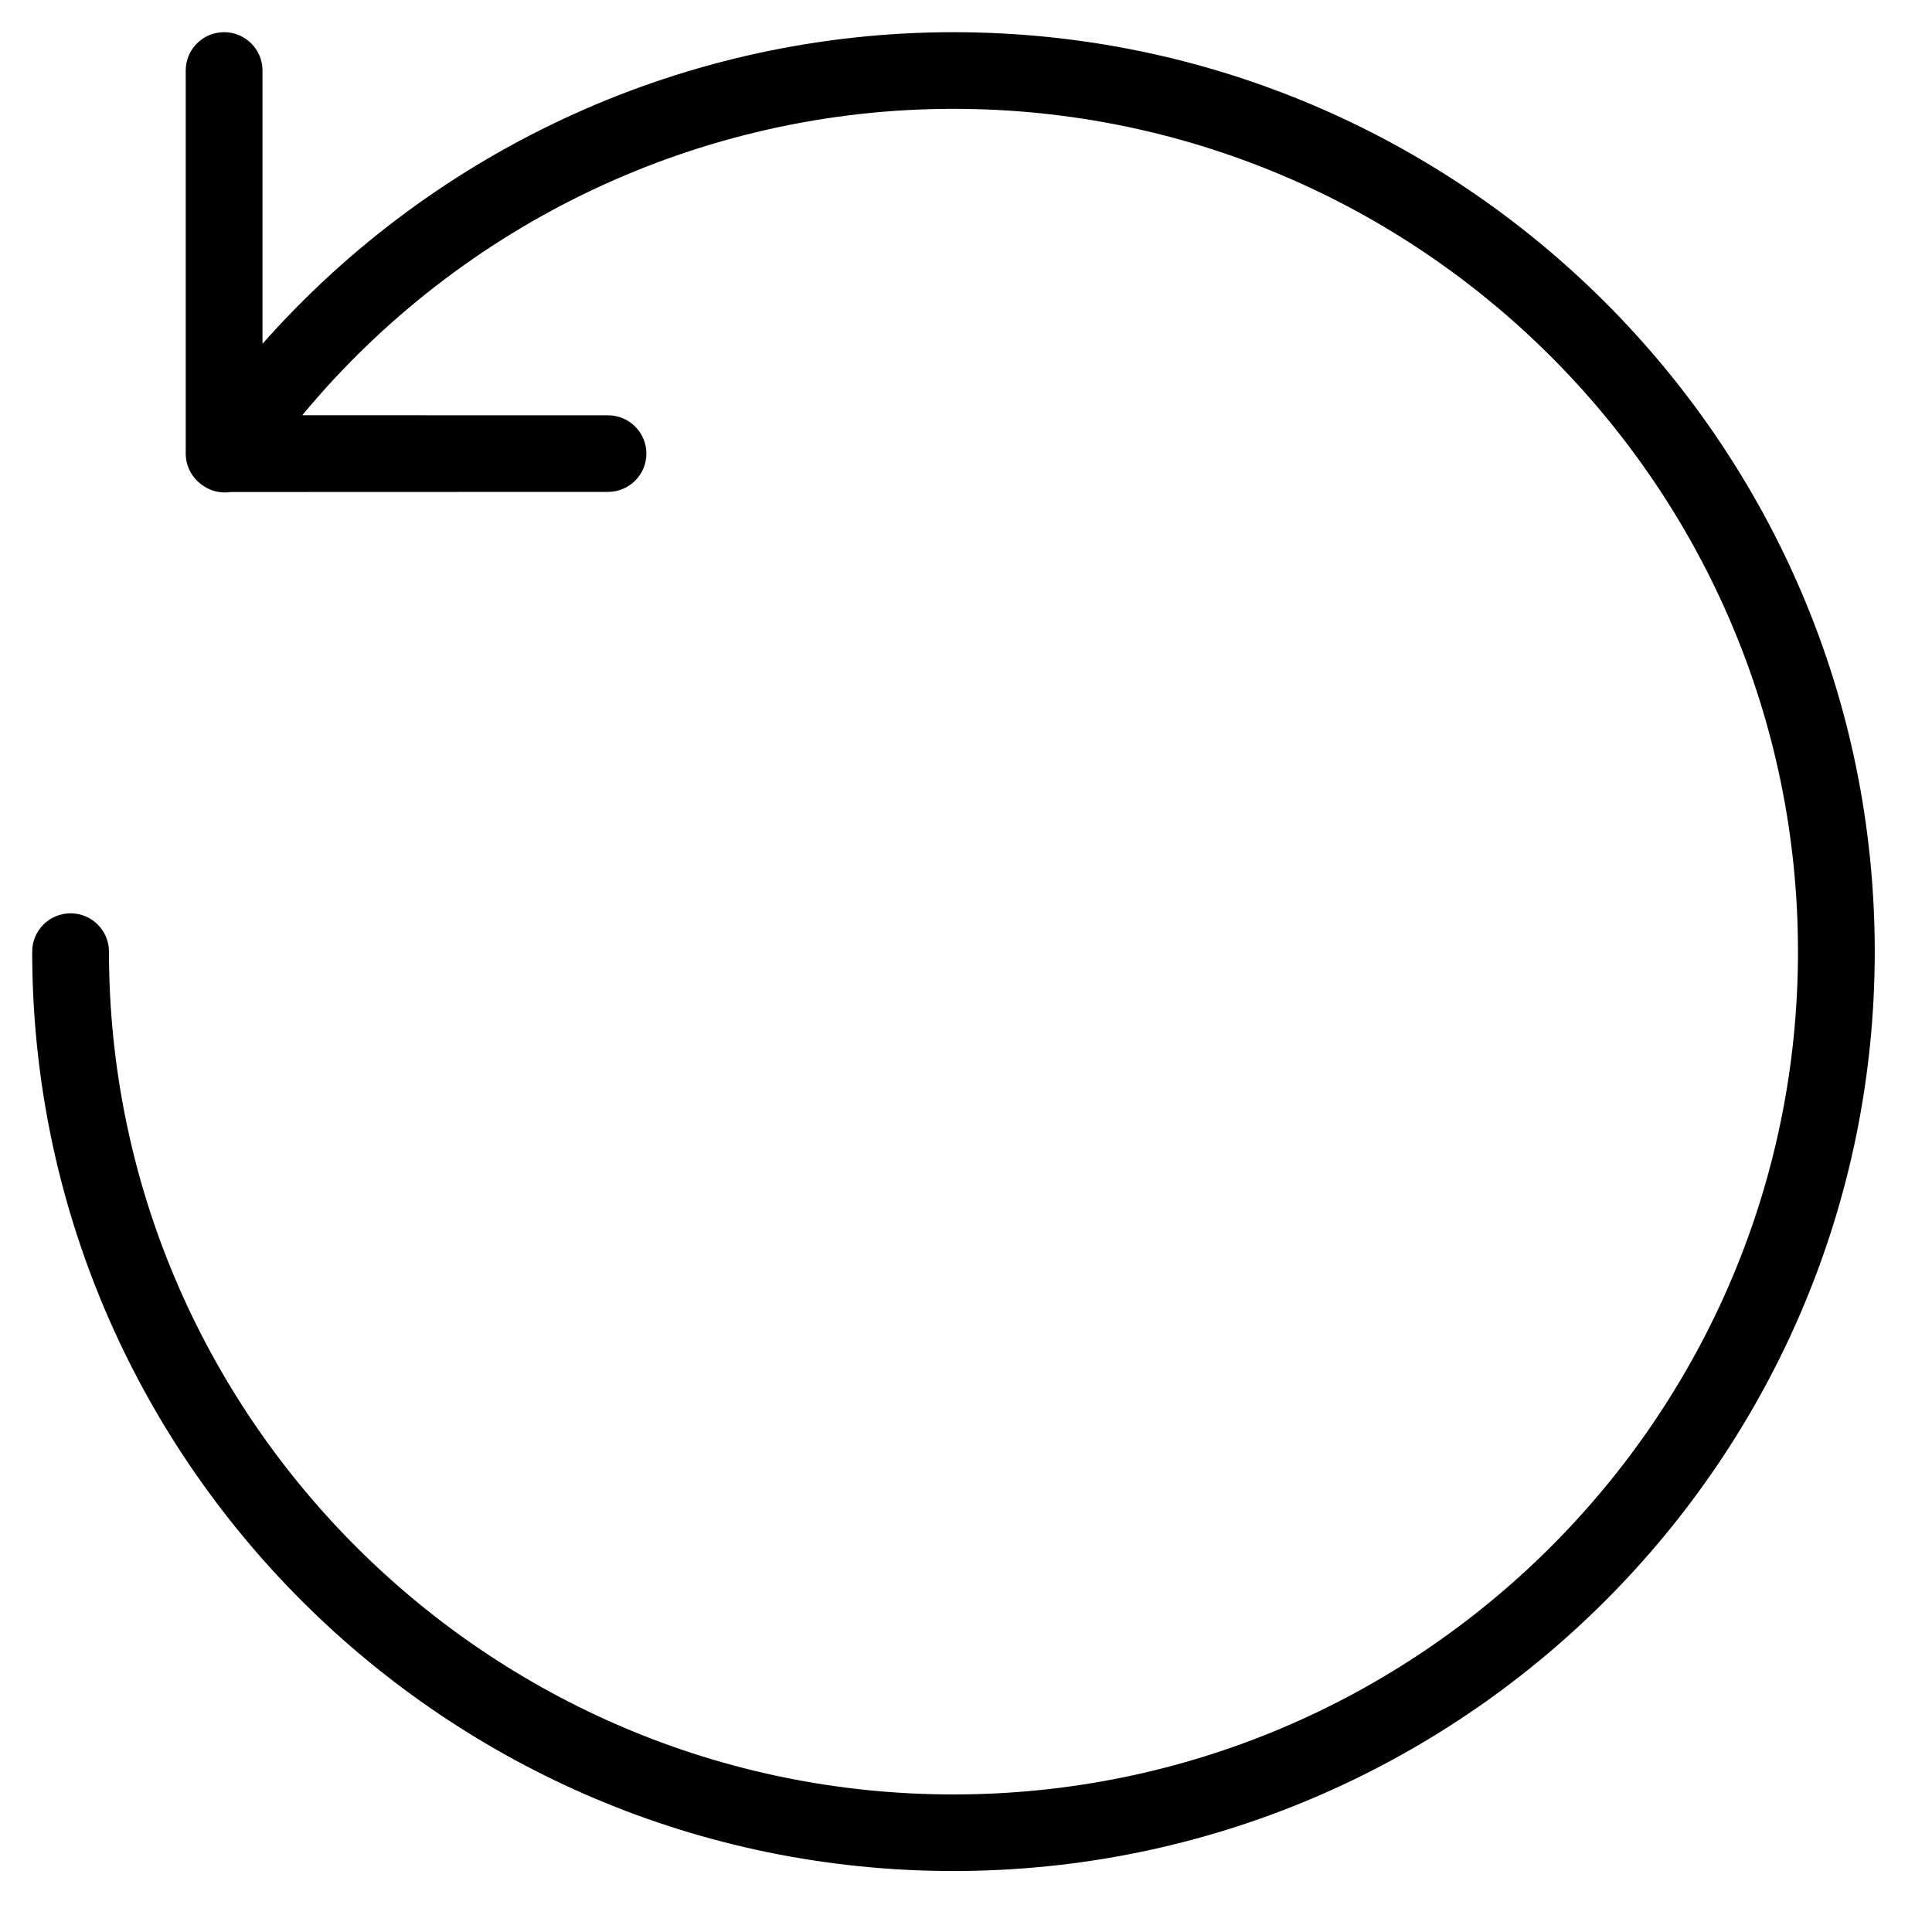 <svg xmlns="http://www.w3.org/2000/svg" width="30" height="30" viewBox="0 0 30 30"><path d="M26.131,0.5 C26.46,0.5 26.727,0.766 26.727,1.095 L26.727,7.043 C26.727,7.245 26.626,7.423 26.472,7.531 C26.468,7.535 26.463,7.538 26.457,7.542 C26.327,7.632 26.174,7.662 26.029,7.64 L20.17,7.638 C19.841,7.638 19.574,7.372 19.574,7.043 C19.574,6.715 19.841,6.449 20.17,6.449 L24.918,6.448 C22.432,3.449 18.733,1.69 14.806,1.69 C7.575,1.69 1.692,7.561 1.692,14.777 C1.692,21.992 7.575,27.864 14.806,27.864 C22.036,27.864 27.919,21.992 27.919,14.777 C27.919,14.448 28.186,14.182 28.515,14.182 C28.844,14.182 29.111,14.448 29.111,14.777 C29.111,22.649 22.694,29.053 14.806,29.053 C6.917,29.053 0.5,22.649 0.5,14.777 C0.5,6.904 6.917,0.5 14.806,0.5 C18.933,0.5 22.831,2.282 25.535,5.338 L25.535,1.095 C25.535,0.766 25.802,0.5 26.131,0.5 Z" transform="matrix(-1 0 0 1 29.611 0)"/></svg>